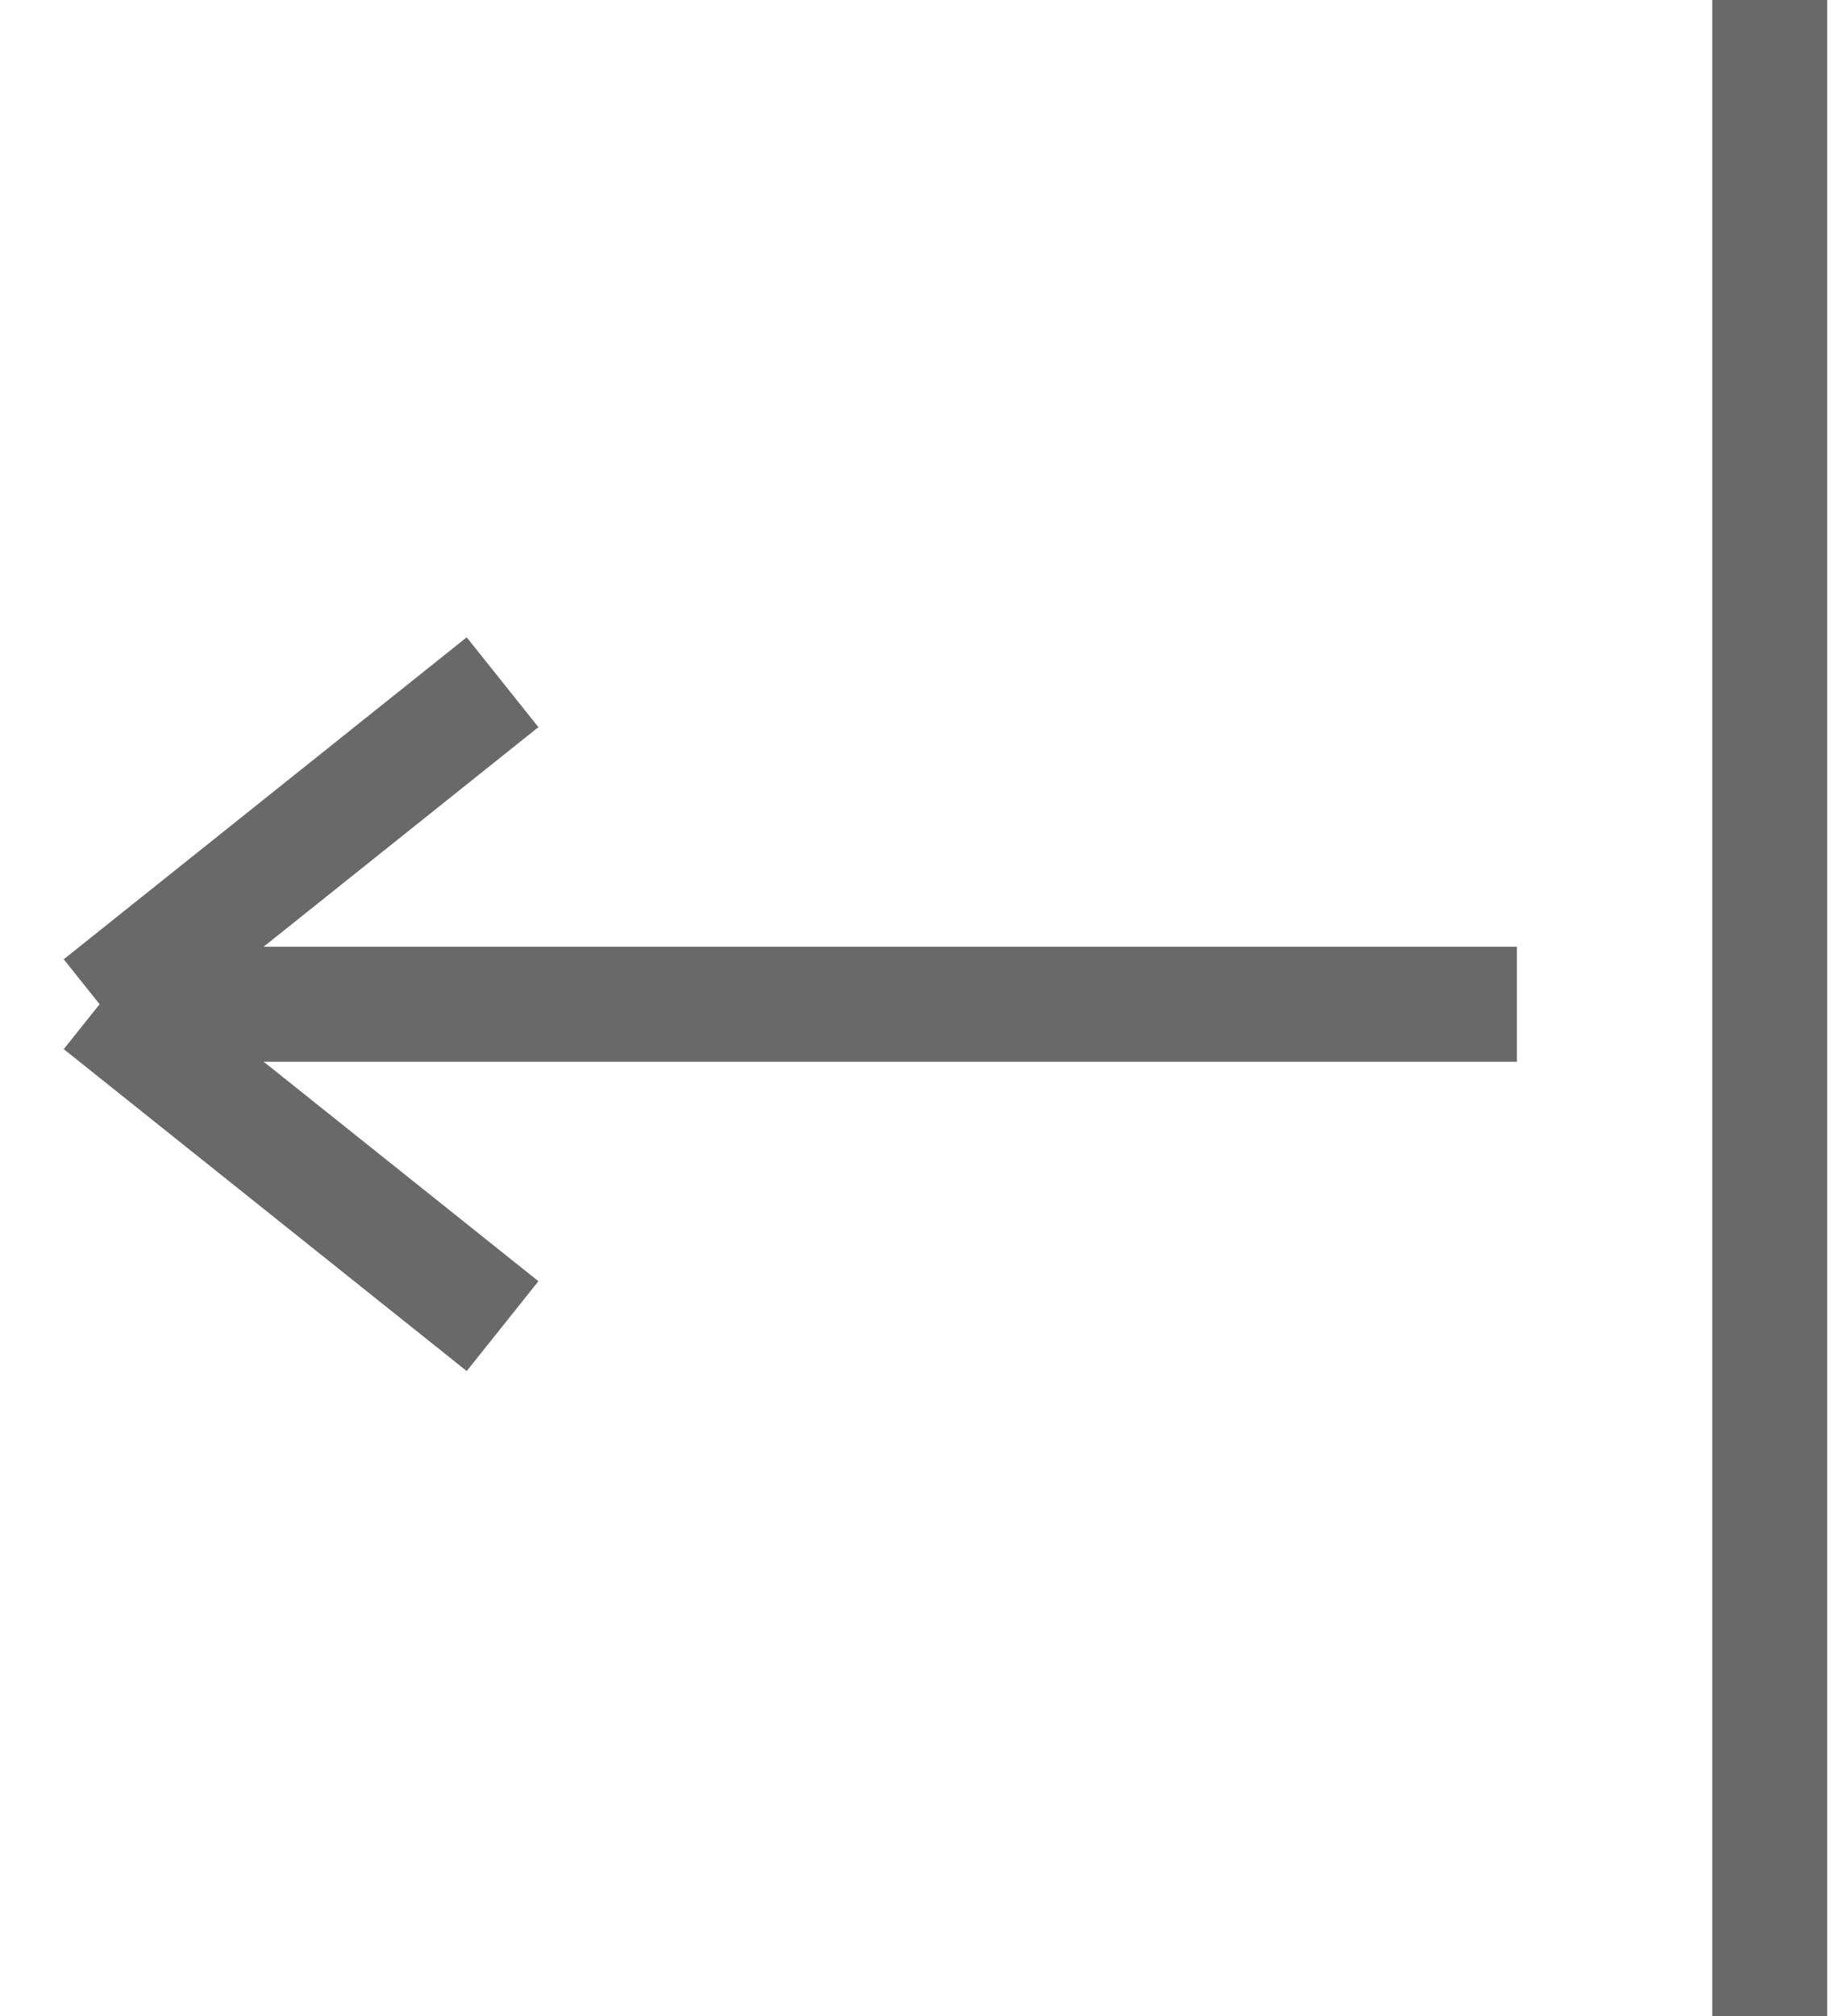 <svg width="239" height="263" viewBox="0 0 239 263" fill="none" xmlns="http://www.w3.org/2000/svg">
<path d="M231 263V0" stroke="#696969" stroke-width="15"/>
<path d="M13 131.005H198M13 131.005L65.598 173M13 131.005L65.598 89" stroke="#696969" stroke-width="15"/>
</svg>
